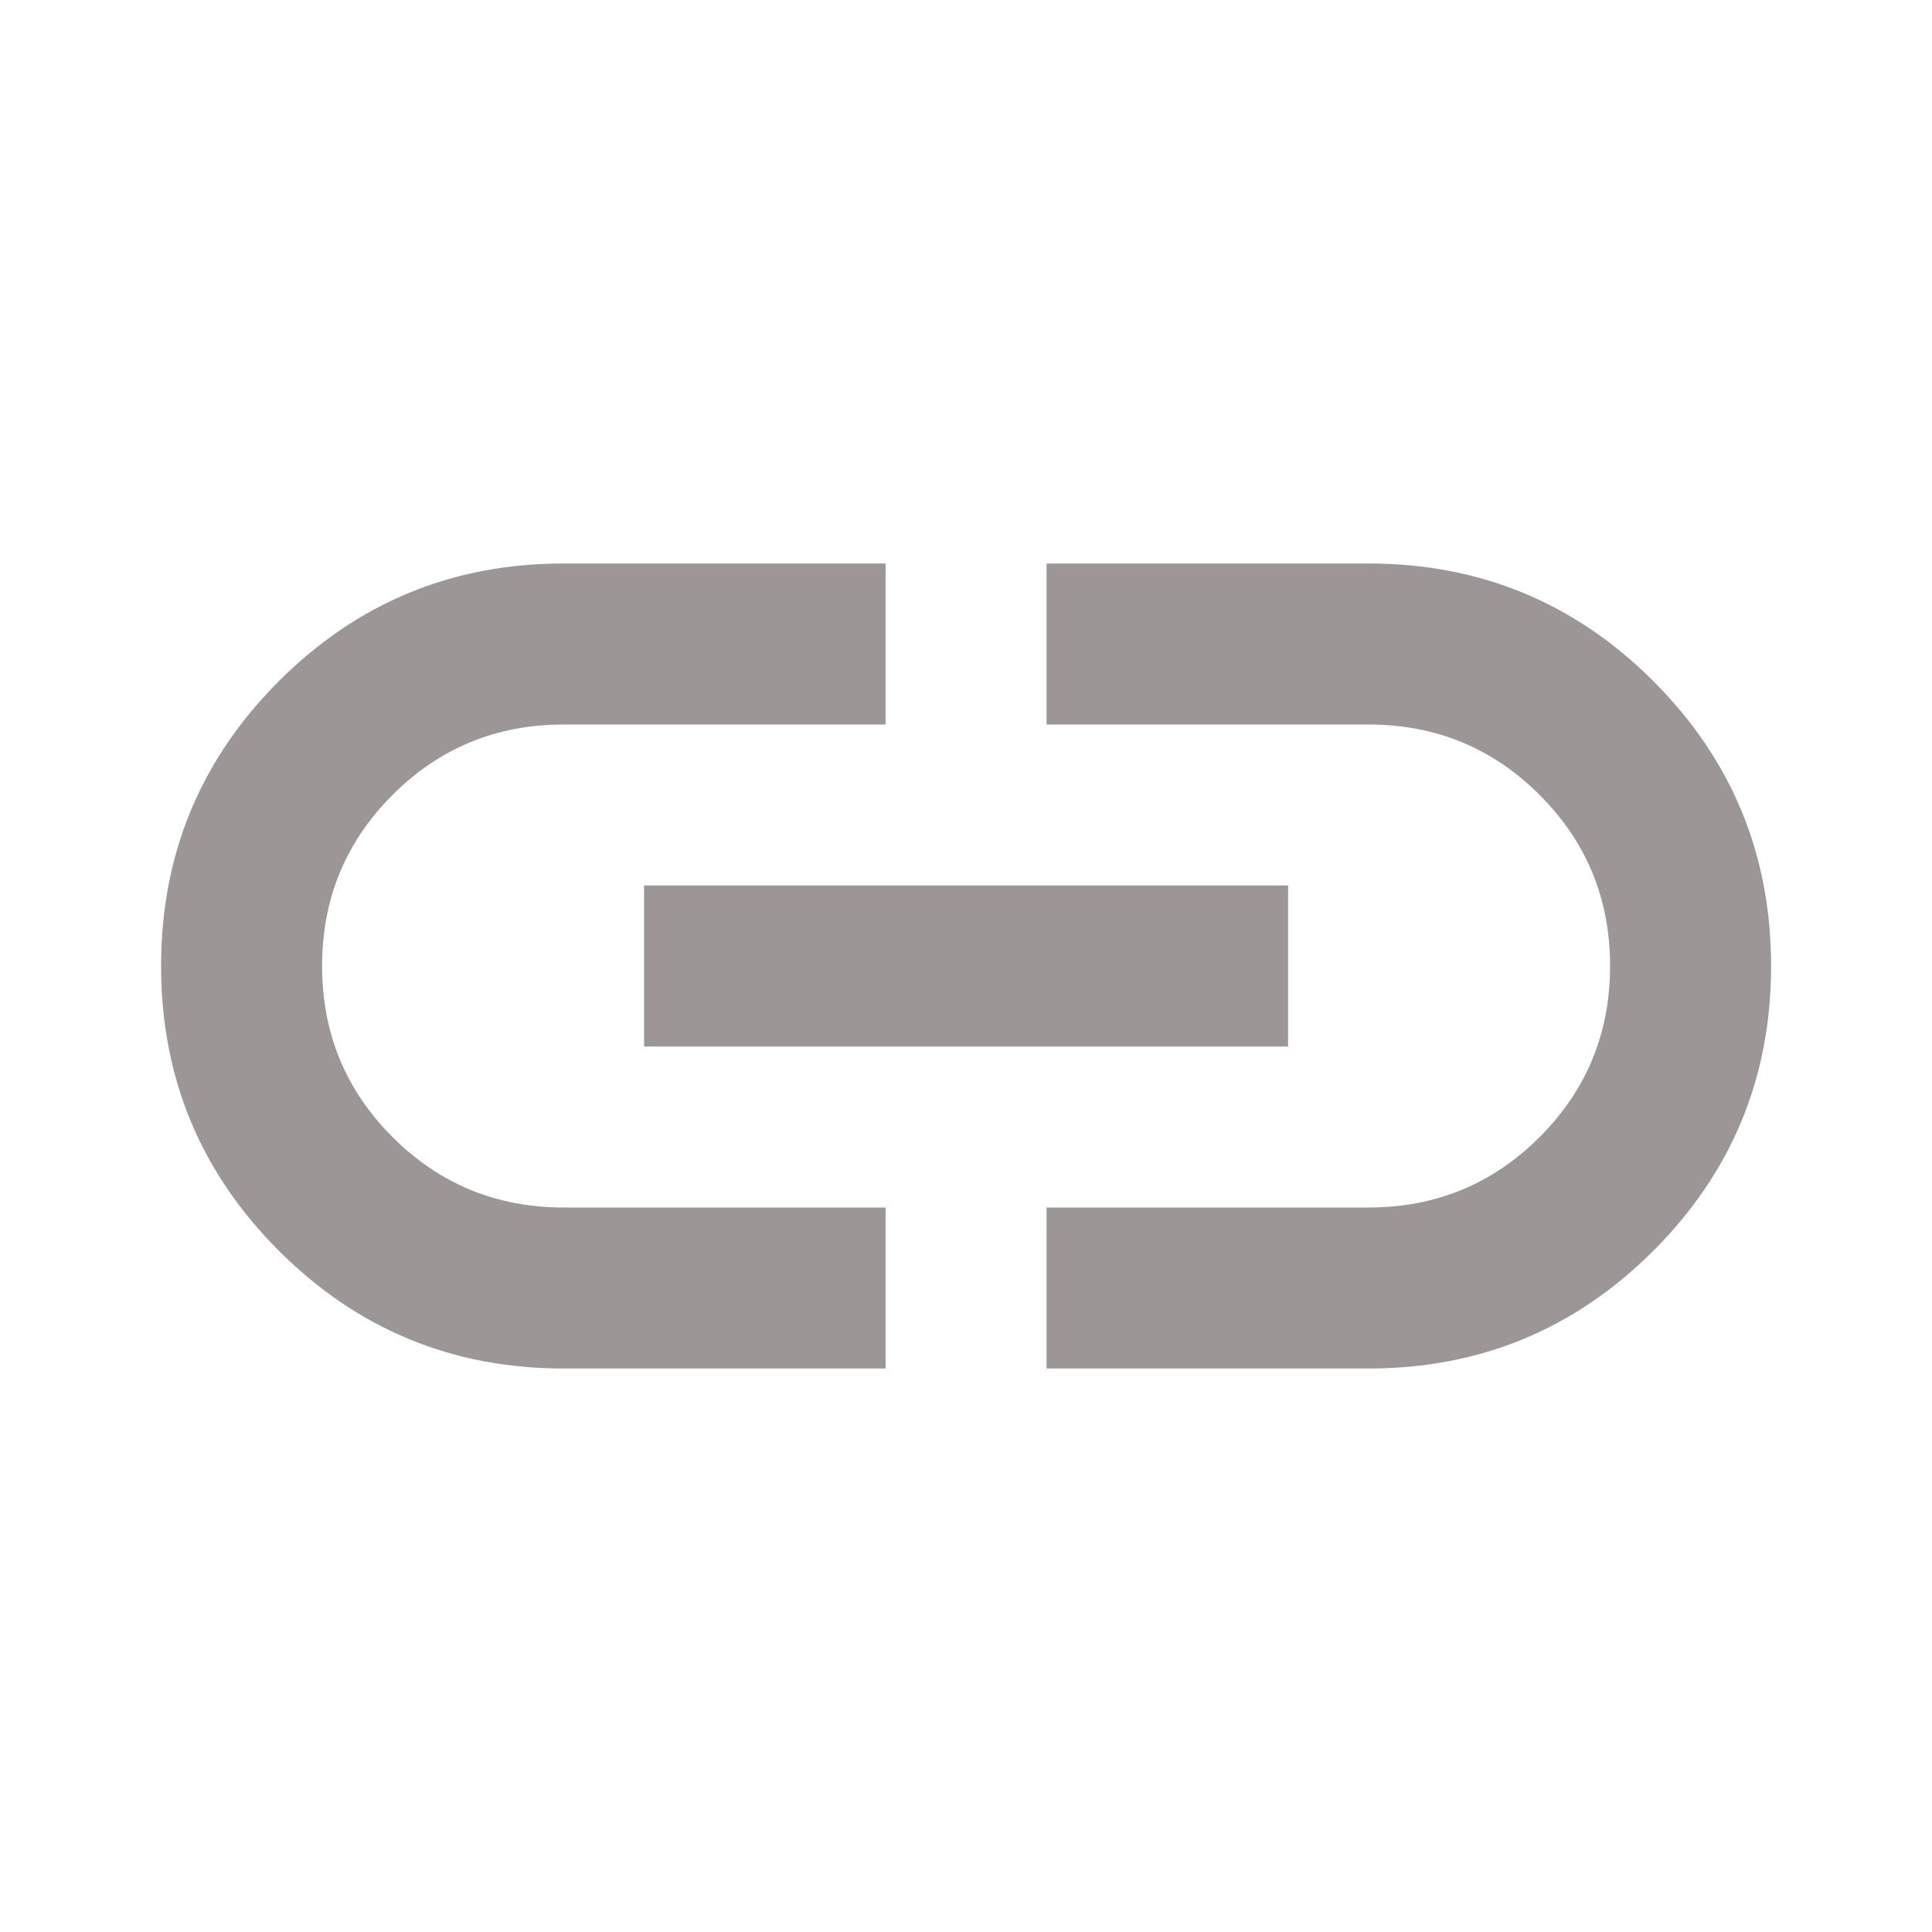 <svg width="24" height="24" viewBox="0 0 24 24" fill="none" xmlns="http://www.w3.org/2000/svg">
<g id="link">
<mask id="mask0_4175_95565" style="mask-type:alpha" maskUnits="userSpaceOnUse" x="0" y="0" width="25" height="24">
<rect id="Bounding box" x="0.001" width="24" height="24" fill="#D9D9D9"/>
</mask>
<g mask="url(#mask0_4175_95565)">
<path id="link_2" d="M11.001 17H7.001C5.618 17 4.439 16.512 3.464 15.537C2.489 14.562 2.001 13.383 2.001 12C2.001 10.617 2.489 9.437 3.464 8.462C4.439 7.487 5.618 7 7.001 7H11.001V9H7.001C6.168 9 5.459 9.292 4.876 9.875C4.293 10.458 4.001 11.167 4.001 12C4.001 12.833 4.293 13.542 4.876 14.125C5.459 14.708 6.168 15 7.001 15H11.001V17ZM8.001 13V11H16.001V13H8.001ZM13.001 17V15H17.001C17.834 15 18.543 14.708 19.126 14.125C19.709 13.542 20.001 12.833 20.001 12C20.001 11.167 19.709 10.458 19.126 9.875C18.543 9.292 17.834 9 17.001 9H13.001V7H17.001C18.384 7 19.564 7.487 20.539 8.462C21.514 9.437 22.001 10.617 22.001 12C22.001 13.383 21.514 14.562 20.539 15.537C19.564 16.512 18.384 17 17.001 17H13.001Z" fill="#9C9696"/>
</g>
</g>
</svg>
